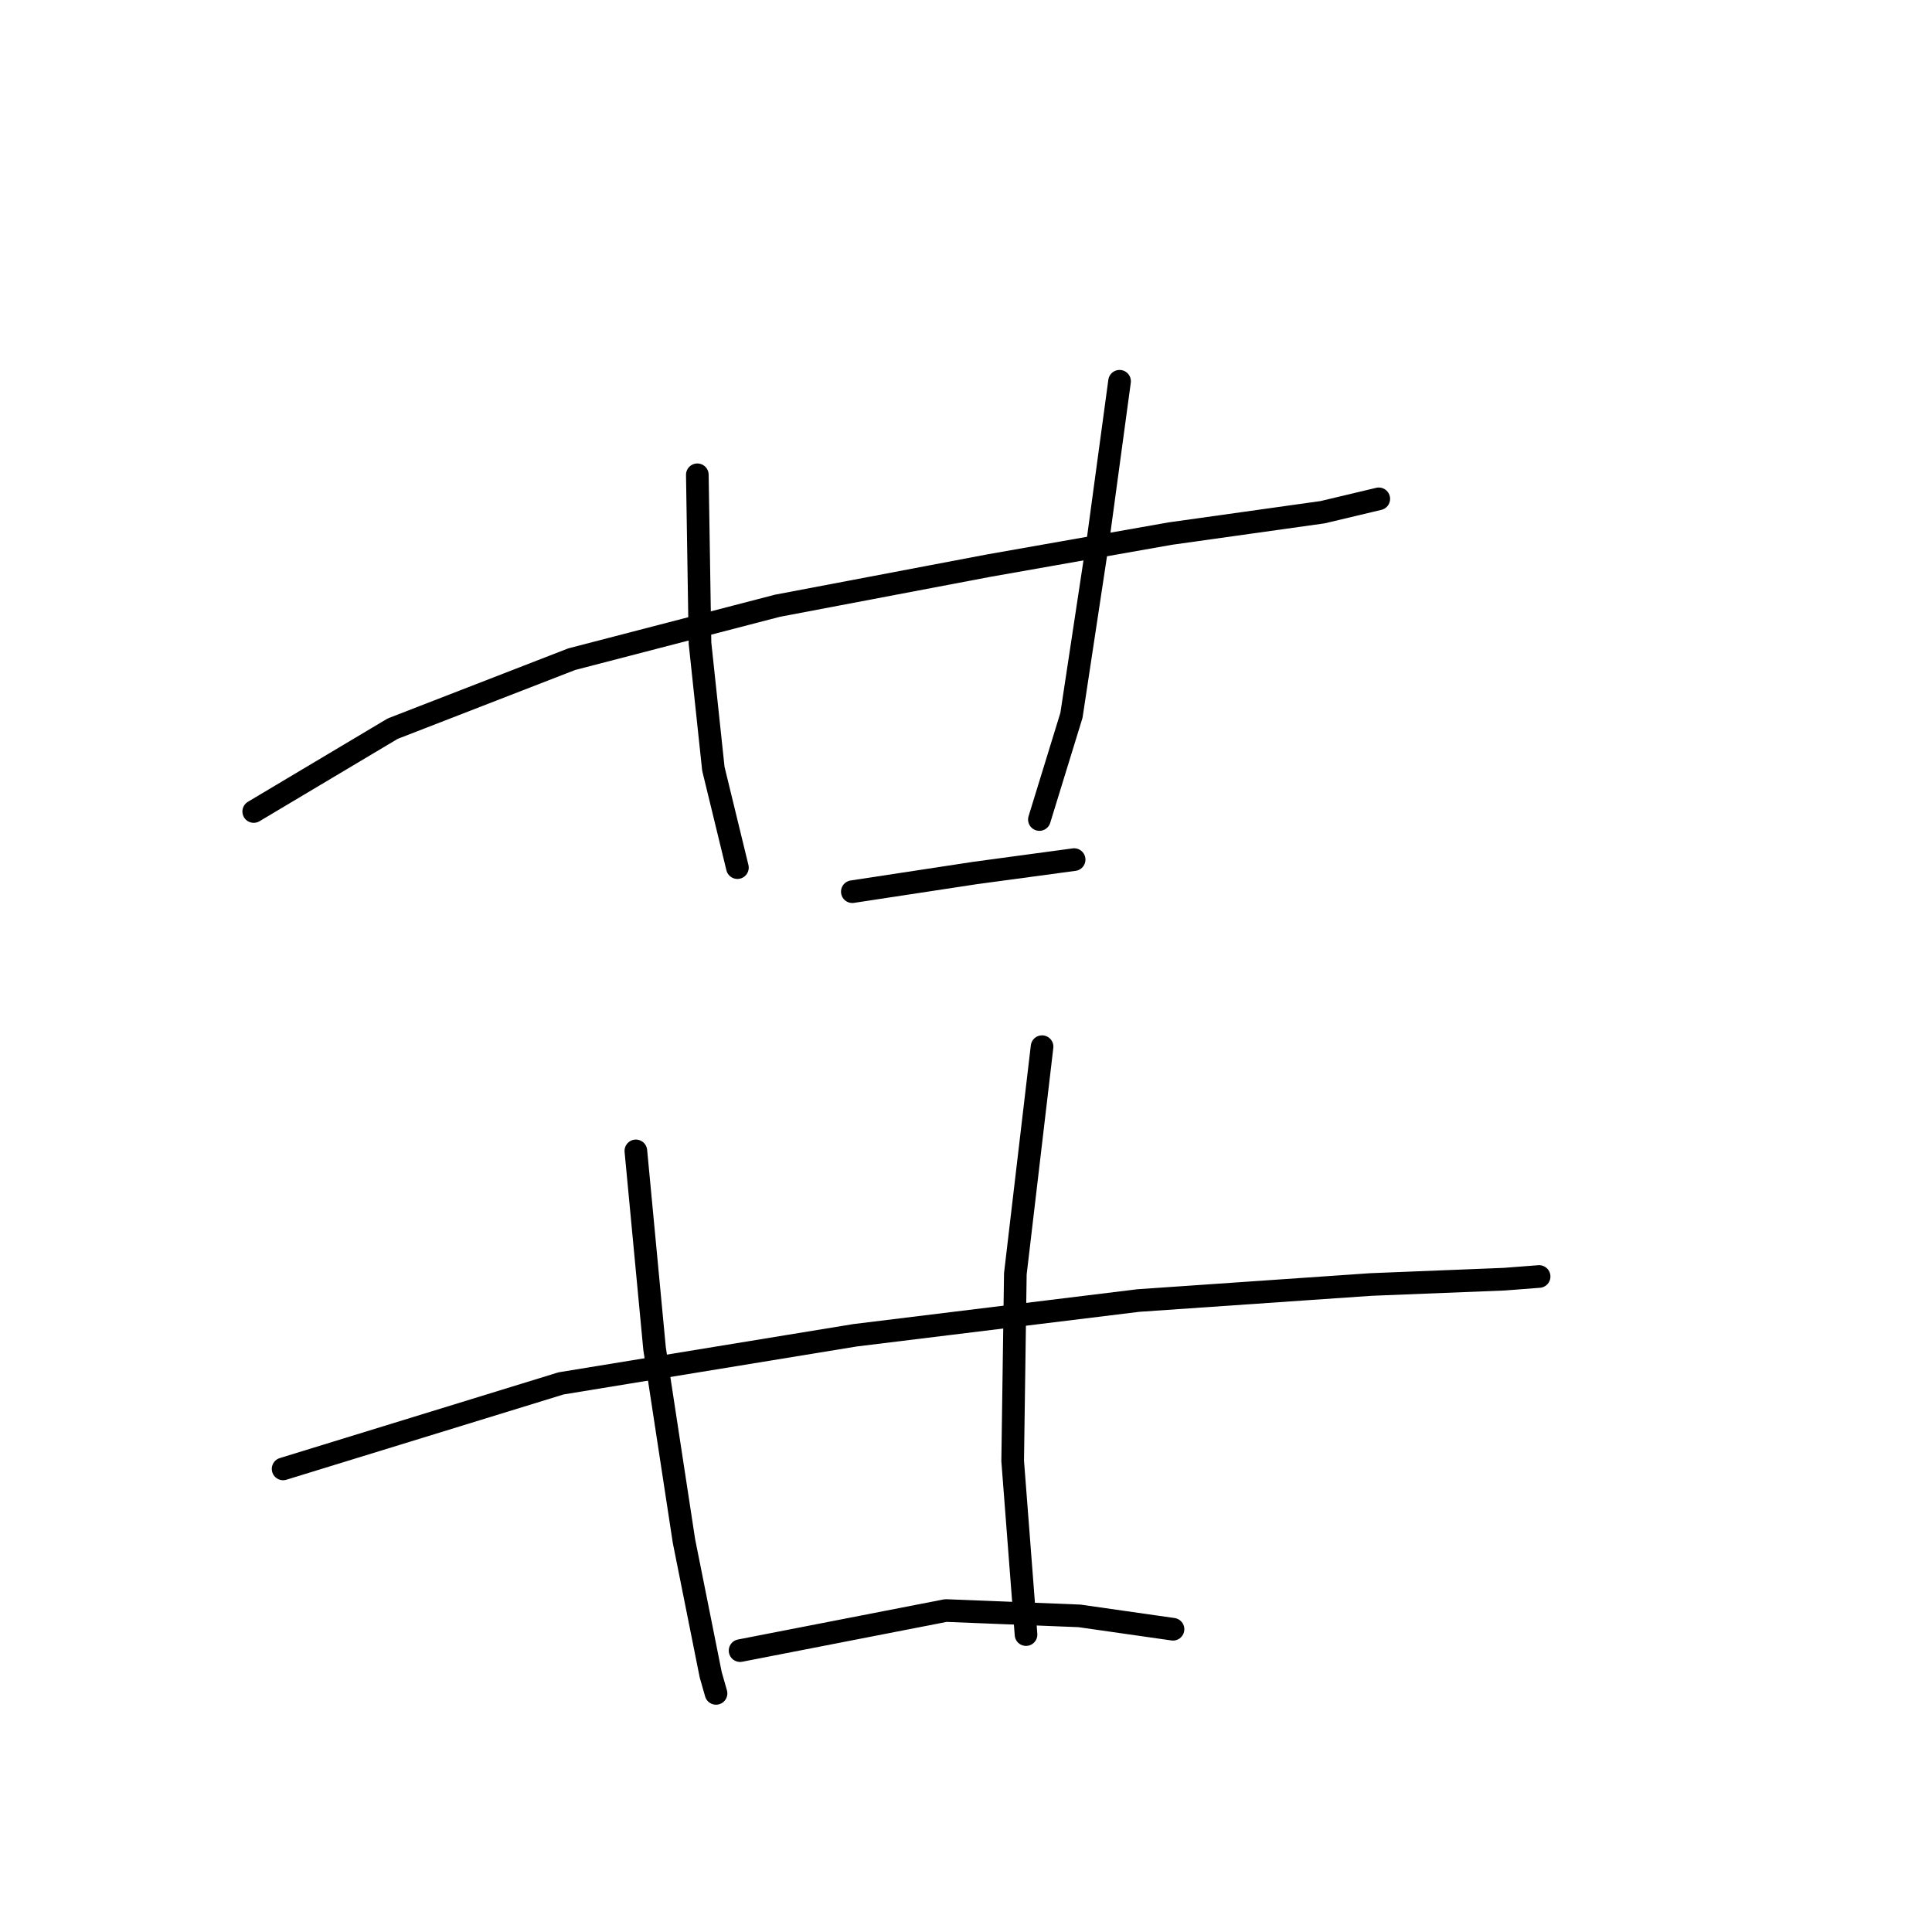 <?xml version="1.0" standalone="no"?>
    <svg width="256" height="256" xmlns="http://www.w3.org/2000/svg" version="1.1">
    <polyline stroke="black" stroke-width="3" stroke-linecap="round" fill="transparent" stroke-linejoin="round" points="33.619 107.529 52.032 96.552 75.757 87.345 103.023 80.263 130.997 74.951 155.075 70.702 175.259 67.869 182.695 66.099 182.695 66.099 " />
        <polyline stroke="black" stroke-width="3" stroke-linecap="round" fill="transparent" stroke-linejoin="round" points="92.4 62.912 92.754 85.22 94.524 101.863 97.711 114.965 97.711 114.965 " />
        <polyline stroke="black" stroke-width="3" stroke-linecap="round" fill="transparent" stroke-linejoin="round" points="148.348 50.519 145.515 71.41 141.974 94.781 137.725 108.591 137.725 108.591 " />
        <polyline stroke="black" stroke-width="3" stroke-linecap="round" fill="transparent" stroke-linejoin="round" points="112.938 118.152 129.226 115.673 142.328 113.902 142.328 113.902 " />
        <polyline stroke="black" stroke-width="3" stroke-linecap="round" fill="transparent" stroke-linejoin="round" points="37.514 194.637 74.341 183.306 113.292 176.932 150.826 172.329 181.633 170.204 199.338 169.496 203.941 169.142 203.941 169.142 " />
        <polyline stroke="black" stroke-width="3" stroke-linecap="round" fill="transparent" stroke-linejoin="round" points="84.255 152.499 86.734 178.703 90.629 204.198 94.17 221.903 94.878 224.382 94.878 224.382 " />
        <polyline stroke="black" stroke-width="3" stroke-linecap="round" fill="transparent" stroke-linejoin="round" points="138.079 138.689 134.538 168.788 134.184 193.575 135.954 216.591 135.954 216.591 " />
        <polyline stroke="black" stroke-width="3" stroke-linecap="round" fill="transparent" stroke-linejoin="round" points="98.065 218.716 125.331 213.404 143.036 214.113 155.43 215.883 155.43 215.883 " />
        </svg>